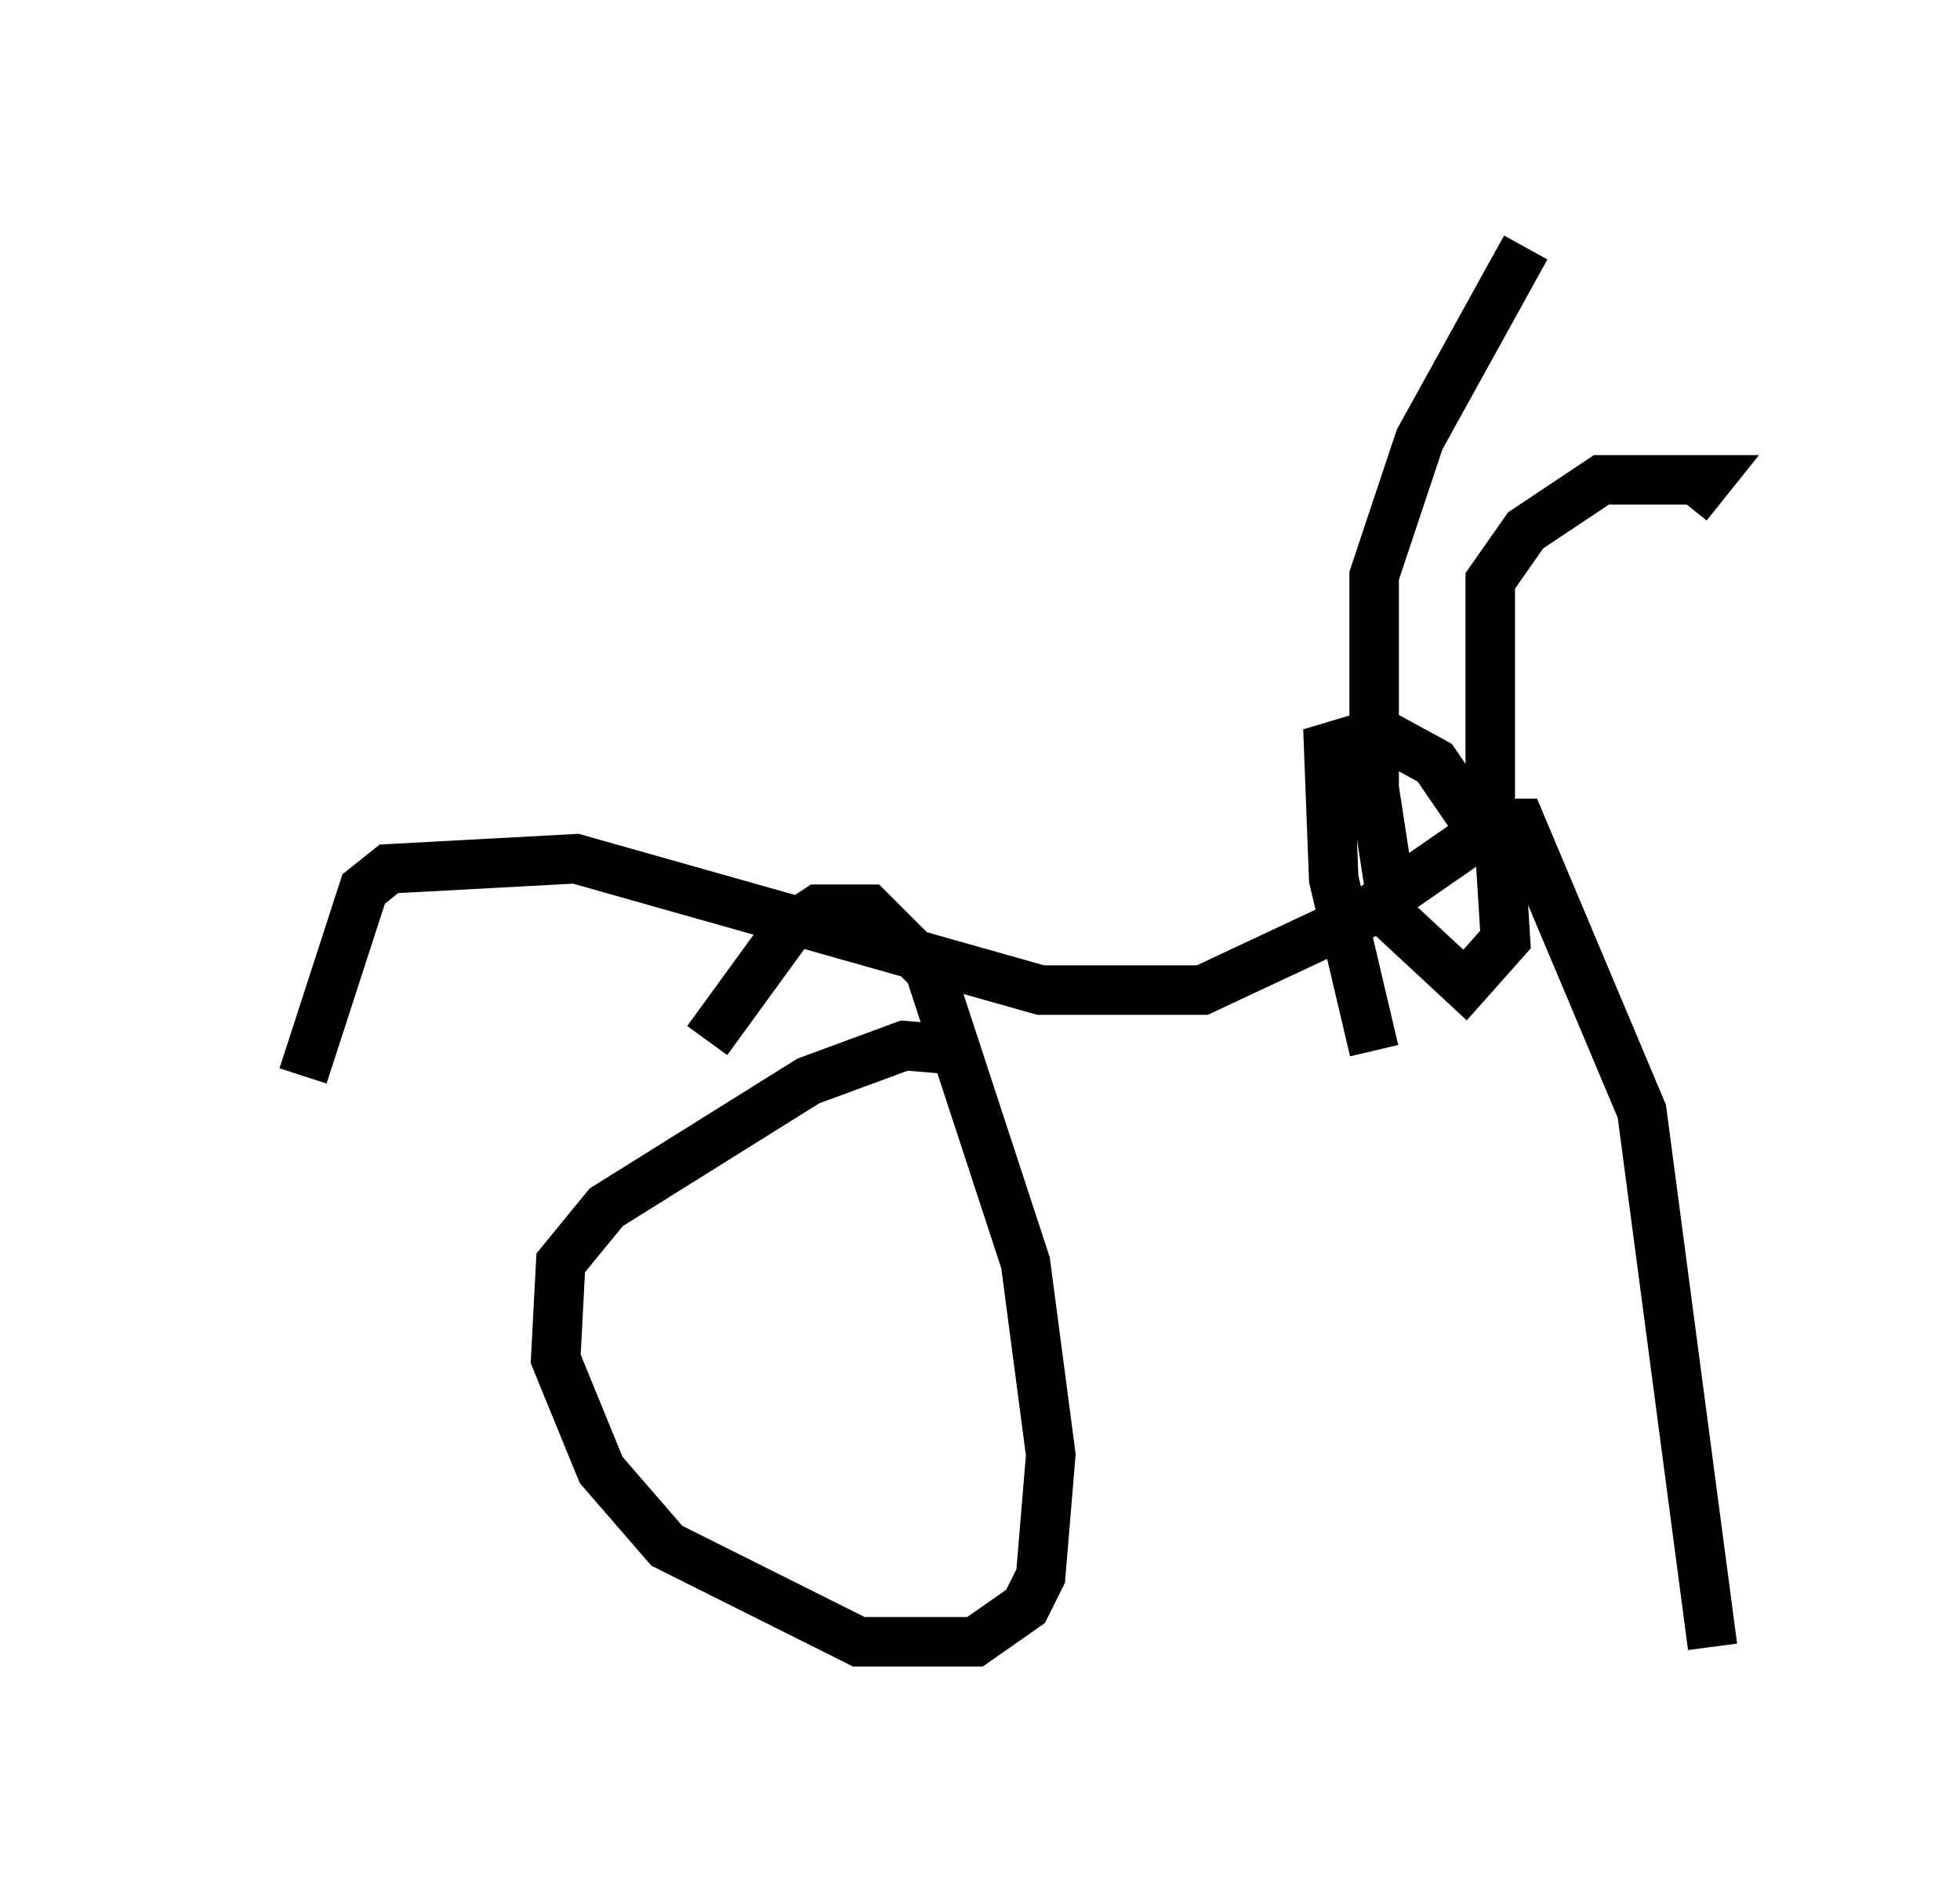 <?xml version="1.0" encoding="utf-8" ?>
<svg baseProfile="full" height="38.277" version="1.1" width="39.604" xmlns="http://www.w3.org/2000/svg" xmlns:ev="http://www.w3.org/2001/xml-events" xmlns:xlink="http://www.w3.org/1999/xlink"><defs /><rect fill="white" height="38.277" width="39.604" x="0" y="0" /><path d="M5, 29.807 m1.123, -8.065 l1.225, -3.777 0.51, -0.408 l3.777, -0.204 9.392, 2.654 l3.267, 0.0 3.267, -1.531 l2.654, -1.838 0.51, 0.0 l2.45, 5.819 1.429, 10.821 m-4.492, -16.436 l0.0, -5.104 0.715, -1.021 l1.531, -1.021 2.144, 0.0 l-0.408, 0.51 m-19.804, 10.821 l1.633, -2.246 0.613, -0.408 l1.021, 0.0 1.225, 1.225 l1.94, 5.921 0.51, 3.879 l-0.204, 2.45 -0.306, 0.613 l-1.021, 0.715 -2.348, 0.0 l-3.879, -1.94 -1.327, -1.531 l-0.919, -2.246 0.102, -1.94 l0.919, -1.123 4.083, -2.552 l1.94, -0.715 1.225, 0.102 m8.269, 0.0 l-0.817, -3.471 -0.102, -2.654 l1.021, -0.306 1.123, 0.613 l1.327, 1.94 0.102, 1.633 l-0.817, 0.919 -1.429, -1.327 l-0.408, -2.654 0.0, -4.288 l0.919, -2.756 2.144, -3.879 " fill="none" stroke="black" stroke-width="1" /></svg>